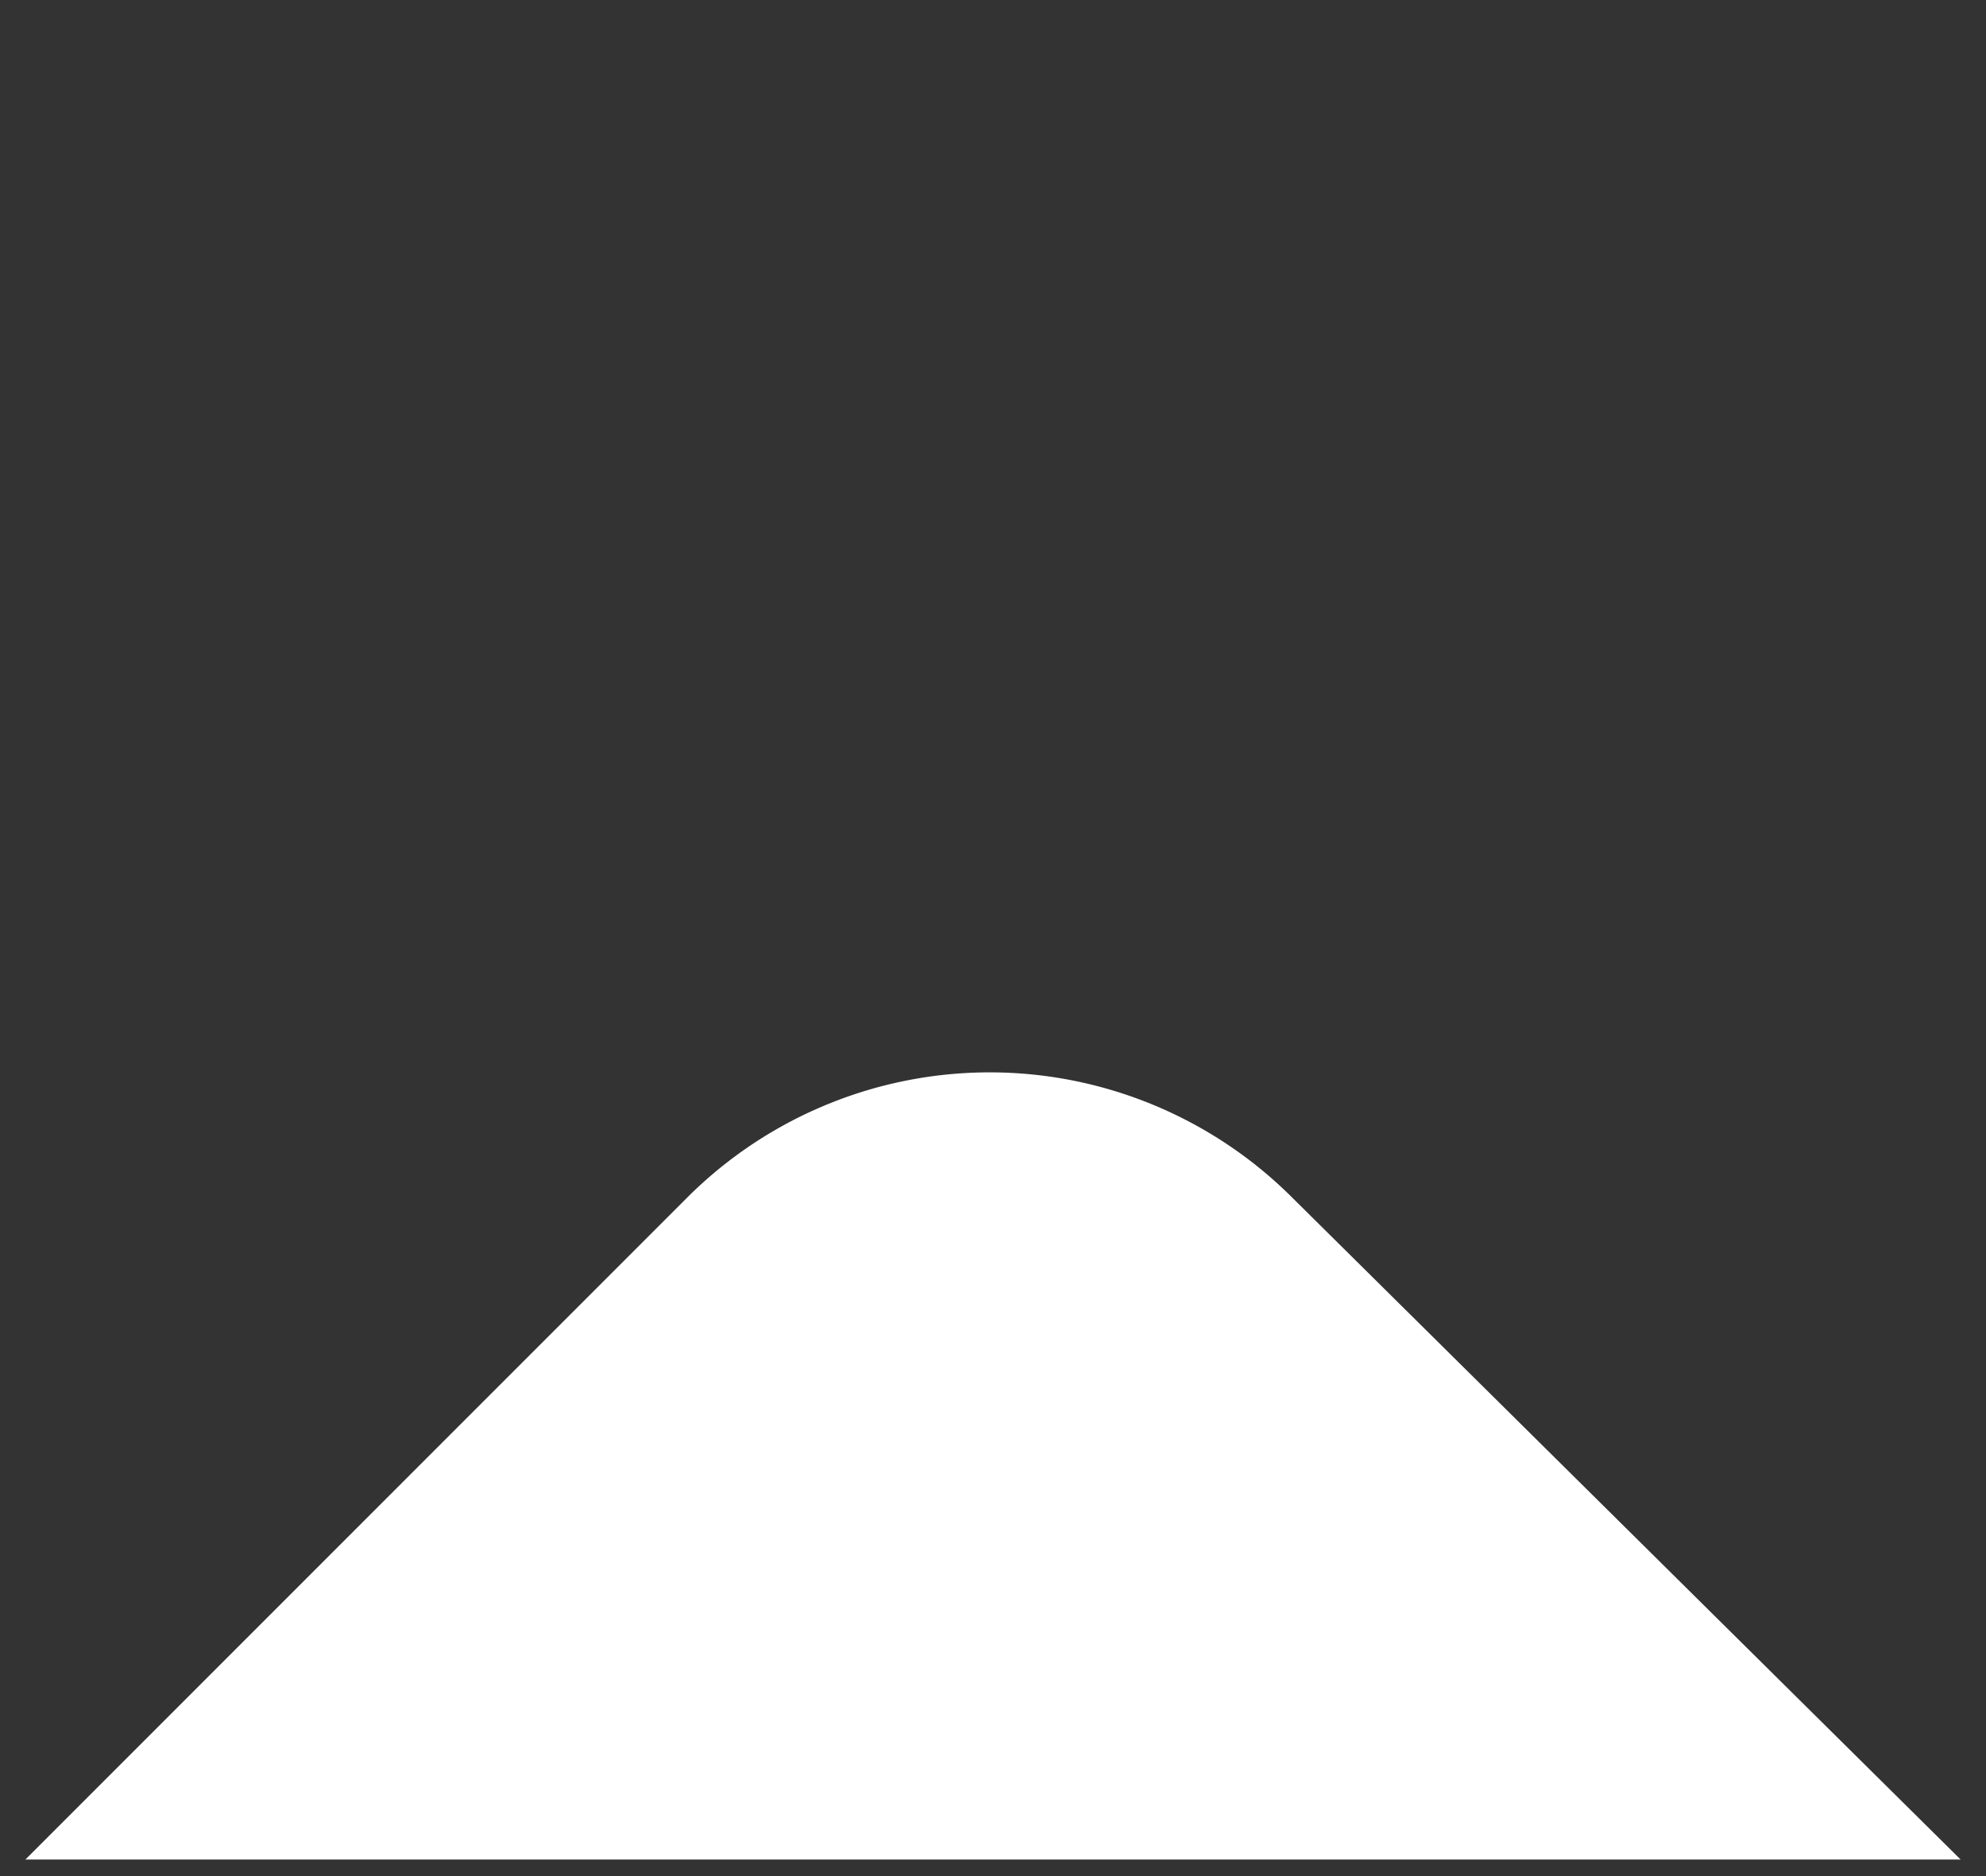 <svg id="Layer_1" data-name="Layer 1" xmlns="http://www.w3.org/2000/svg" viewBox="0 0 18 17"><rect x="0" y="0" width="18" height="17" fill="#333333" stroke="none"/><defs><style>.cls-1{fill:#fff;}.cls-2{fill:none;}</style></defs><title>arrow_white</title><path class="cls-1" d="M17.77,16.85H0.23l6-6a3.88,3.88,0,0,1,5.48,0Z"/><rect id="_Path_" data-name="&lt;Path&gt;" class="cls-2" x="0.46" y="-0.15" width="17" height="17"/></svg>